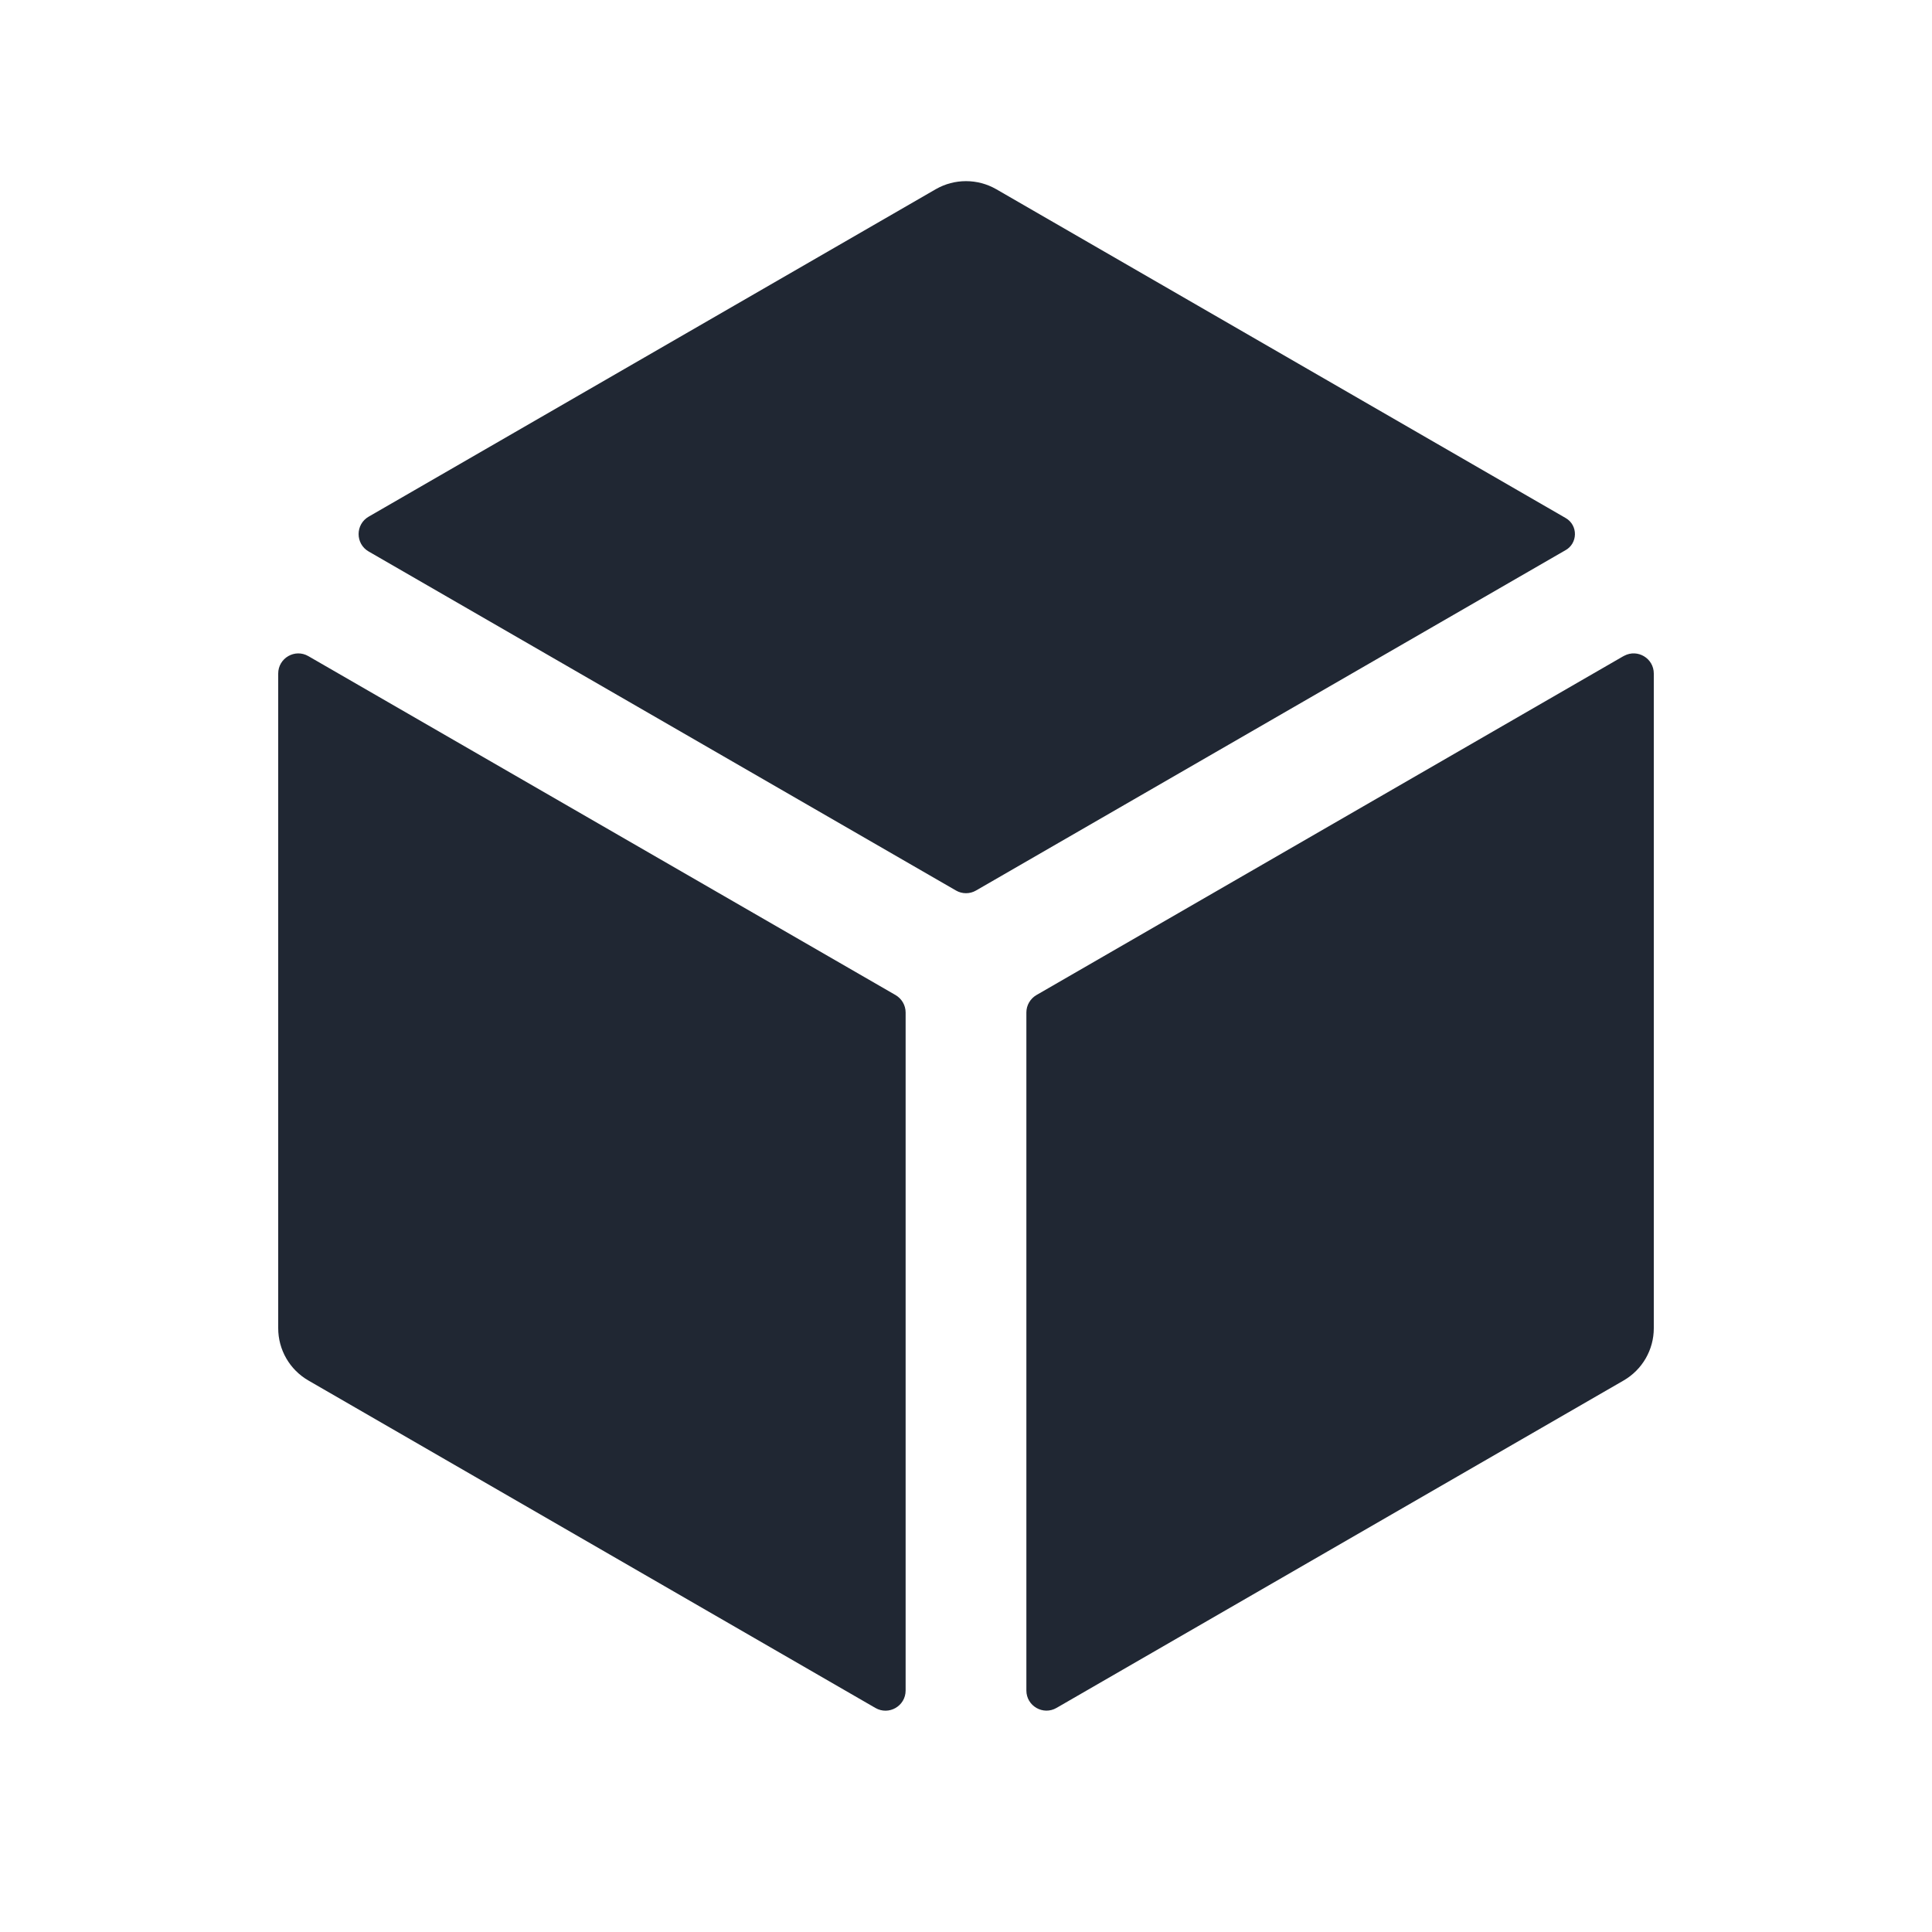 <svg width="24" height="24" viewBox="0 0 24 24" fill="none" xmlns="http://www.w3.org/2000/svg">
<path fill-rule="evenodd" clip-rule="evenodd" d="M12.375 2.35C12.143 2.217 11.857 2.217 11.625 2.35L4.58 6.418C4.413 6.514 4.413 6.755 4.58 6.851L11.875 11.062C11.952 11.107 12.048 11.107 12.125 11.062L19.419 6.851C19.422 6.849 19.425 6.847 19.428 6.846C19.433 6.843 19.437 6.84 19.442 6.838C19.602 6.753 19.606 6.525 19.449 6.435L12.375 2.35ZM20.544 8.367C20.544 8.178 20.343 8.058 20.177 8.146L20.158 8.156L12.875 12.361C12.798 12.406 12.75 12.488 12.75 12.577L12.75 21C12.75 21.192 12.958 21.313 13.125 21.216L20.169 17.149C20.401 17.015 20.544 16.768 20.544 16.5V8.367ZM10.875 21.217C11.042 21.313 11.25 21.193 11.25 21L11.25 12.578C11.25 12.488 11.202 12.406 11.125 12.361L3.831 8.151C3.664 8.054 3.456 8.175 3.456 8.367V16.5C3.456 16.768 3.599 17.015 3.831 17.149L10.875 21.217Z" fill="#202733"/>
</svg>
